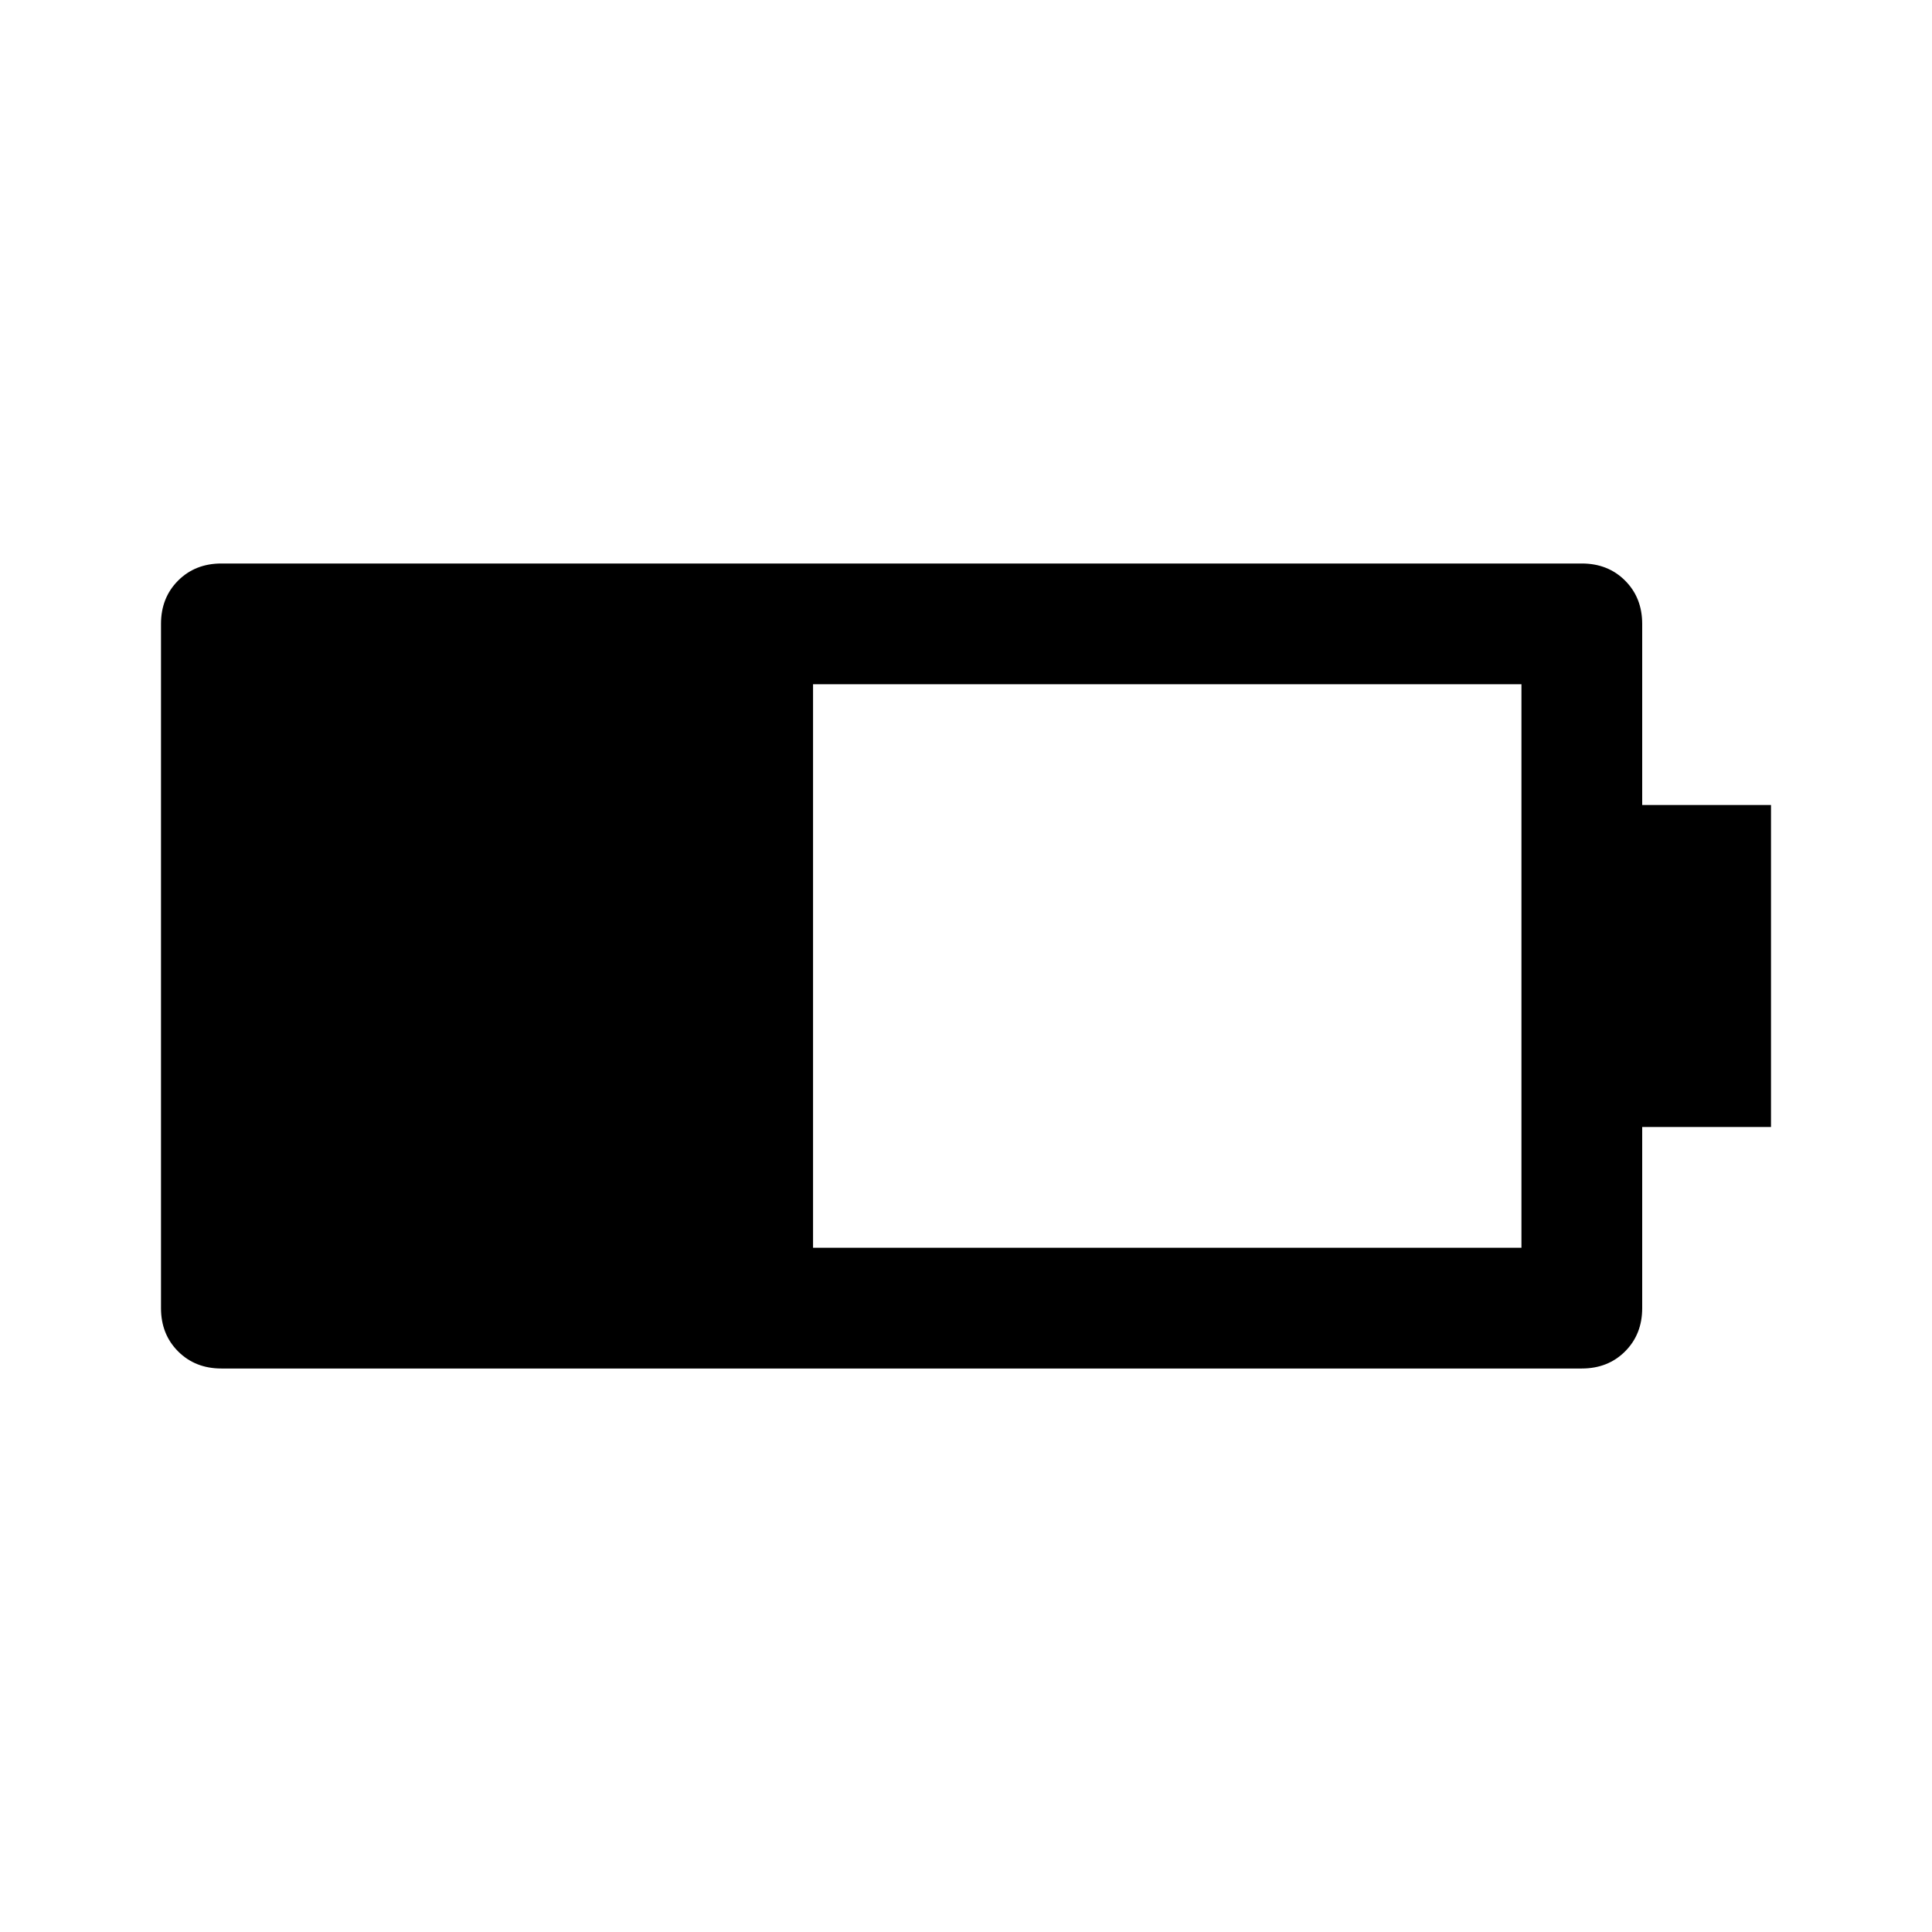 <!-- Generated by IcoMoon.io -->
<svg version="1.1" xmlns="http://www.w3.org/2000/svg" width="1024" height="1024" viewBox="0 0 1024 1024">
<title></title>
<g id="icomoon-ignore">
</g>
<path fill="#000" d="M85.333 330.667q0-13.867 9.067-22.933t22.933-9.067h721.067q13.867 0 22.933 9.067t9.067 22.933v96h68.267v170.667h-68.267v96q0 13.867-9.067 22.933t-22.933 9.067h-721.067q-13.867 0-22.933-9.067t-9.067-22.933zM430.933 362.667v298.667h375.467v-298.667z"></path>
</svg>
